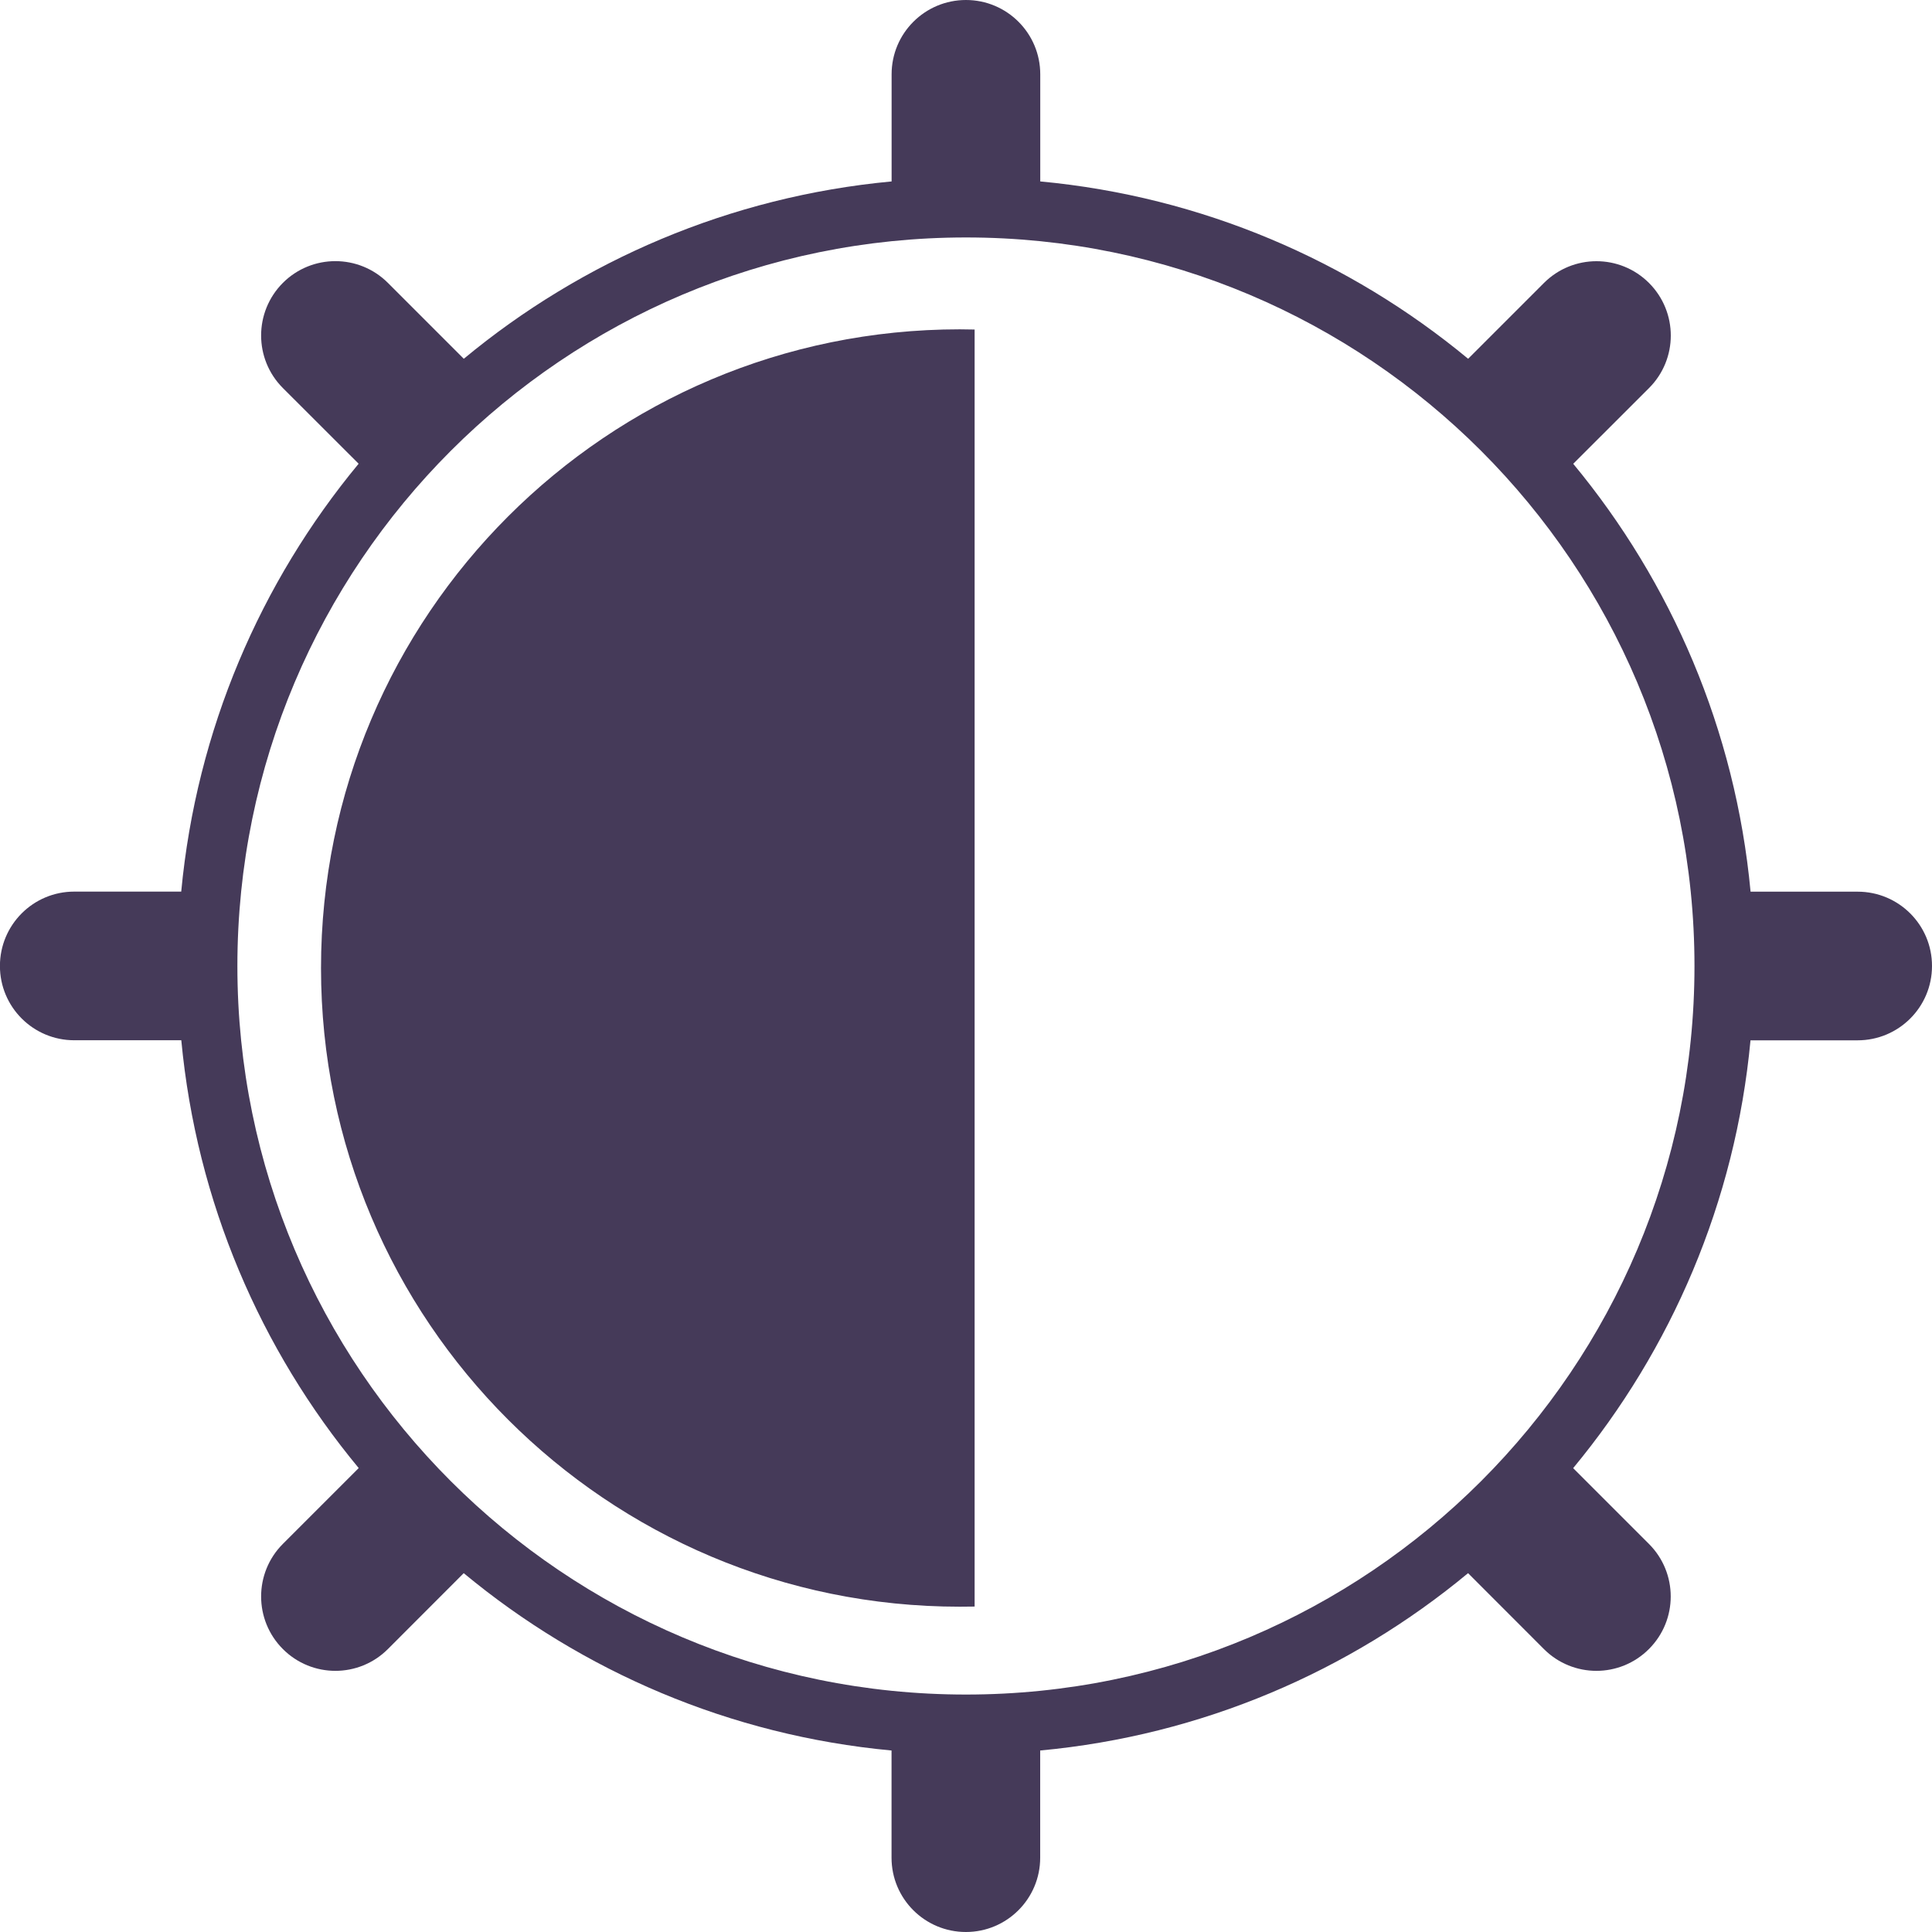 <?xml version="1.0" encoding="utf-8"?>
<!-- Generator: Adobe Illustrator 16.0.0, SVG Export Plug-In . SVG Version: 6.00 Build 0)  -->
<!DOCTYPE svg PUBLIC "-//W3C//DTD SVG 1.1//EN" "http://www.w3.org/Graphics/SVG/1.1/DTD/svg11.dtd">
<svg version="1.1" id="图层_1" xmlns="http://www.w3.org/2000/svg" xmlns:xlink="http://www.w3.org/1999/xlink" x="0px" y="0px"
	 width="28.347px" height="28.347px" viewBox="0 0 28.347 28.347" enable-background="new 0 0 28.347 28.347" xml:space="preserve">
<g>
	<path fill="#453A59" d="M27.256,13.083h-1.571c-0.222-2.375-1.163-4.54-2.602-6.278l1.112-1.111c0.426-0.426,0.426-1.115,0-1.542
		c-0.426-0.426-1.116-0.426-1.542,0l-1.112,1.112c-1.738-1.439-3.903-2.38-6.278-2.602V1.09c0-0.602-0.488-1.09-1.09-1.09
		c-0.603,0-1.091,0.488-1.091,1.09v1.572c-2.374,0.222-4.54,1.162-6.277,2.602L5.692,4.151c-0.426-0.426-1.116-0.426-1.542,0
		c-0.425,0.427-0.425,1.116,0,1.542l1.112,1.111c-1.439,1.738-2.379,3.903-2.603,6.278H1.089c-0.602,0-1.09,0.488-1.09,1.091
		c0,0.602,0.488,1.09,1.09,1.09H2.66c0.224,2.374,1.163,4.54,2.603,6.277L4.15,22.653c-0.425,0.426-0.425,1.116,0,1.542
		c0.426,0.427,1.116,0.427,1.542,0l1.112-1.113c1.737,1.44,3.903,2.381,6.277,2.602v1.573c0,0.602,0.488,1.09,1.091,1.09
		c0.602,0,1.09-0.488,1.09-1.09v-1.573c2.375-0.221,4.54-1.161,6.278-2.602l1.112,1.113c0.426,0.427,1.116,0.427,1.542,0
		c0.426-0.426,0.426-1.116,0-1.542l-1.112-1.112c1.438-1.737,2.38-3.903,2.602-6.277h1.571c0.604,0,1.092-0.488,1.092-1.09
		C28.348,13.571,27.859,13.083,27.256,13.083L27.256,13.083z M14.173,24.863c-5.904,0-10.69-4.787-10.69-10.689
		c0-5.904,4.786-10.69,10.69-10.69s10.689,4.786,10.689,10.69C24.862,20.076,20.077,24.863,14.173,24.863L14.173,24.863z
		 M14.3,4.835c-0.072-0.002-0.145-0.003-0.218-0.003c-5.175,0-9.372,4.196-9.372,9.372s4.197,9.37,9.372,9.37
		c0.073,0,0.146-0.001,0.218-0.002V4.835L14.3,4.835z M14.3,4.835"/>
</g>
</svg>
